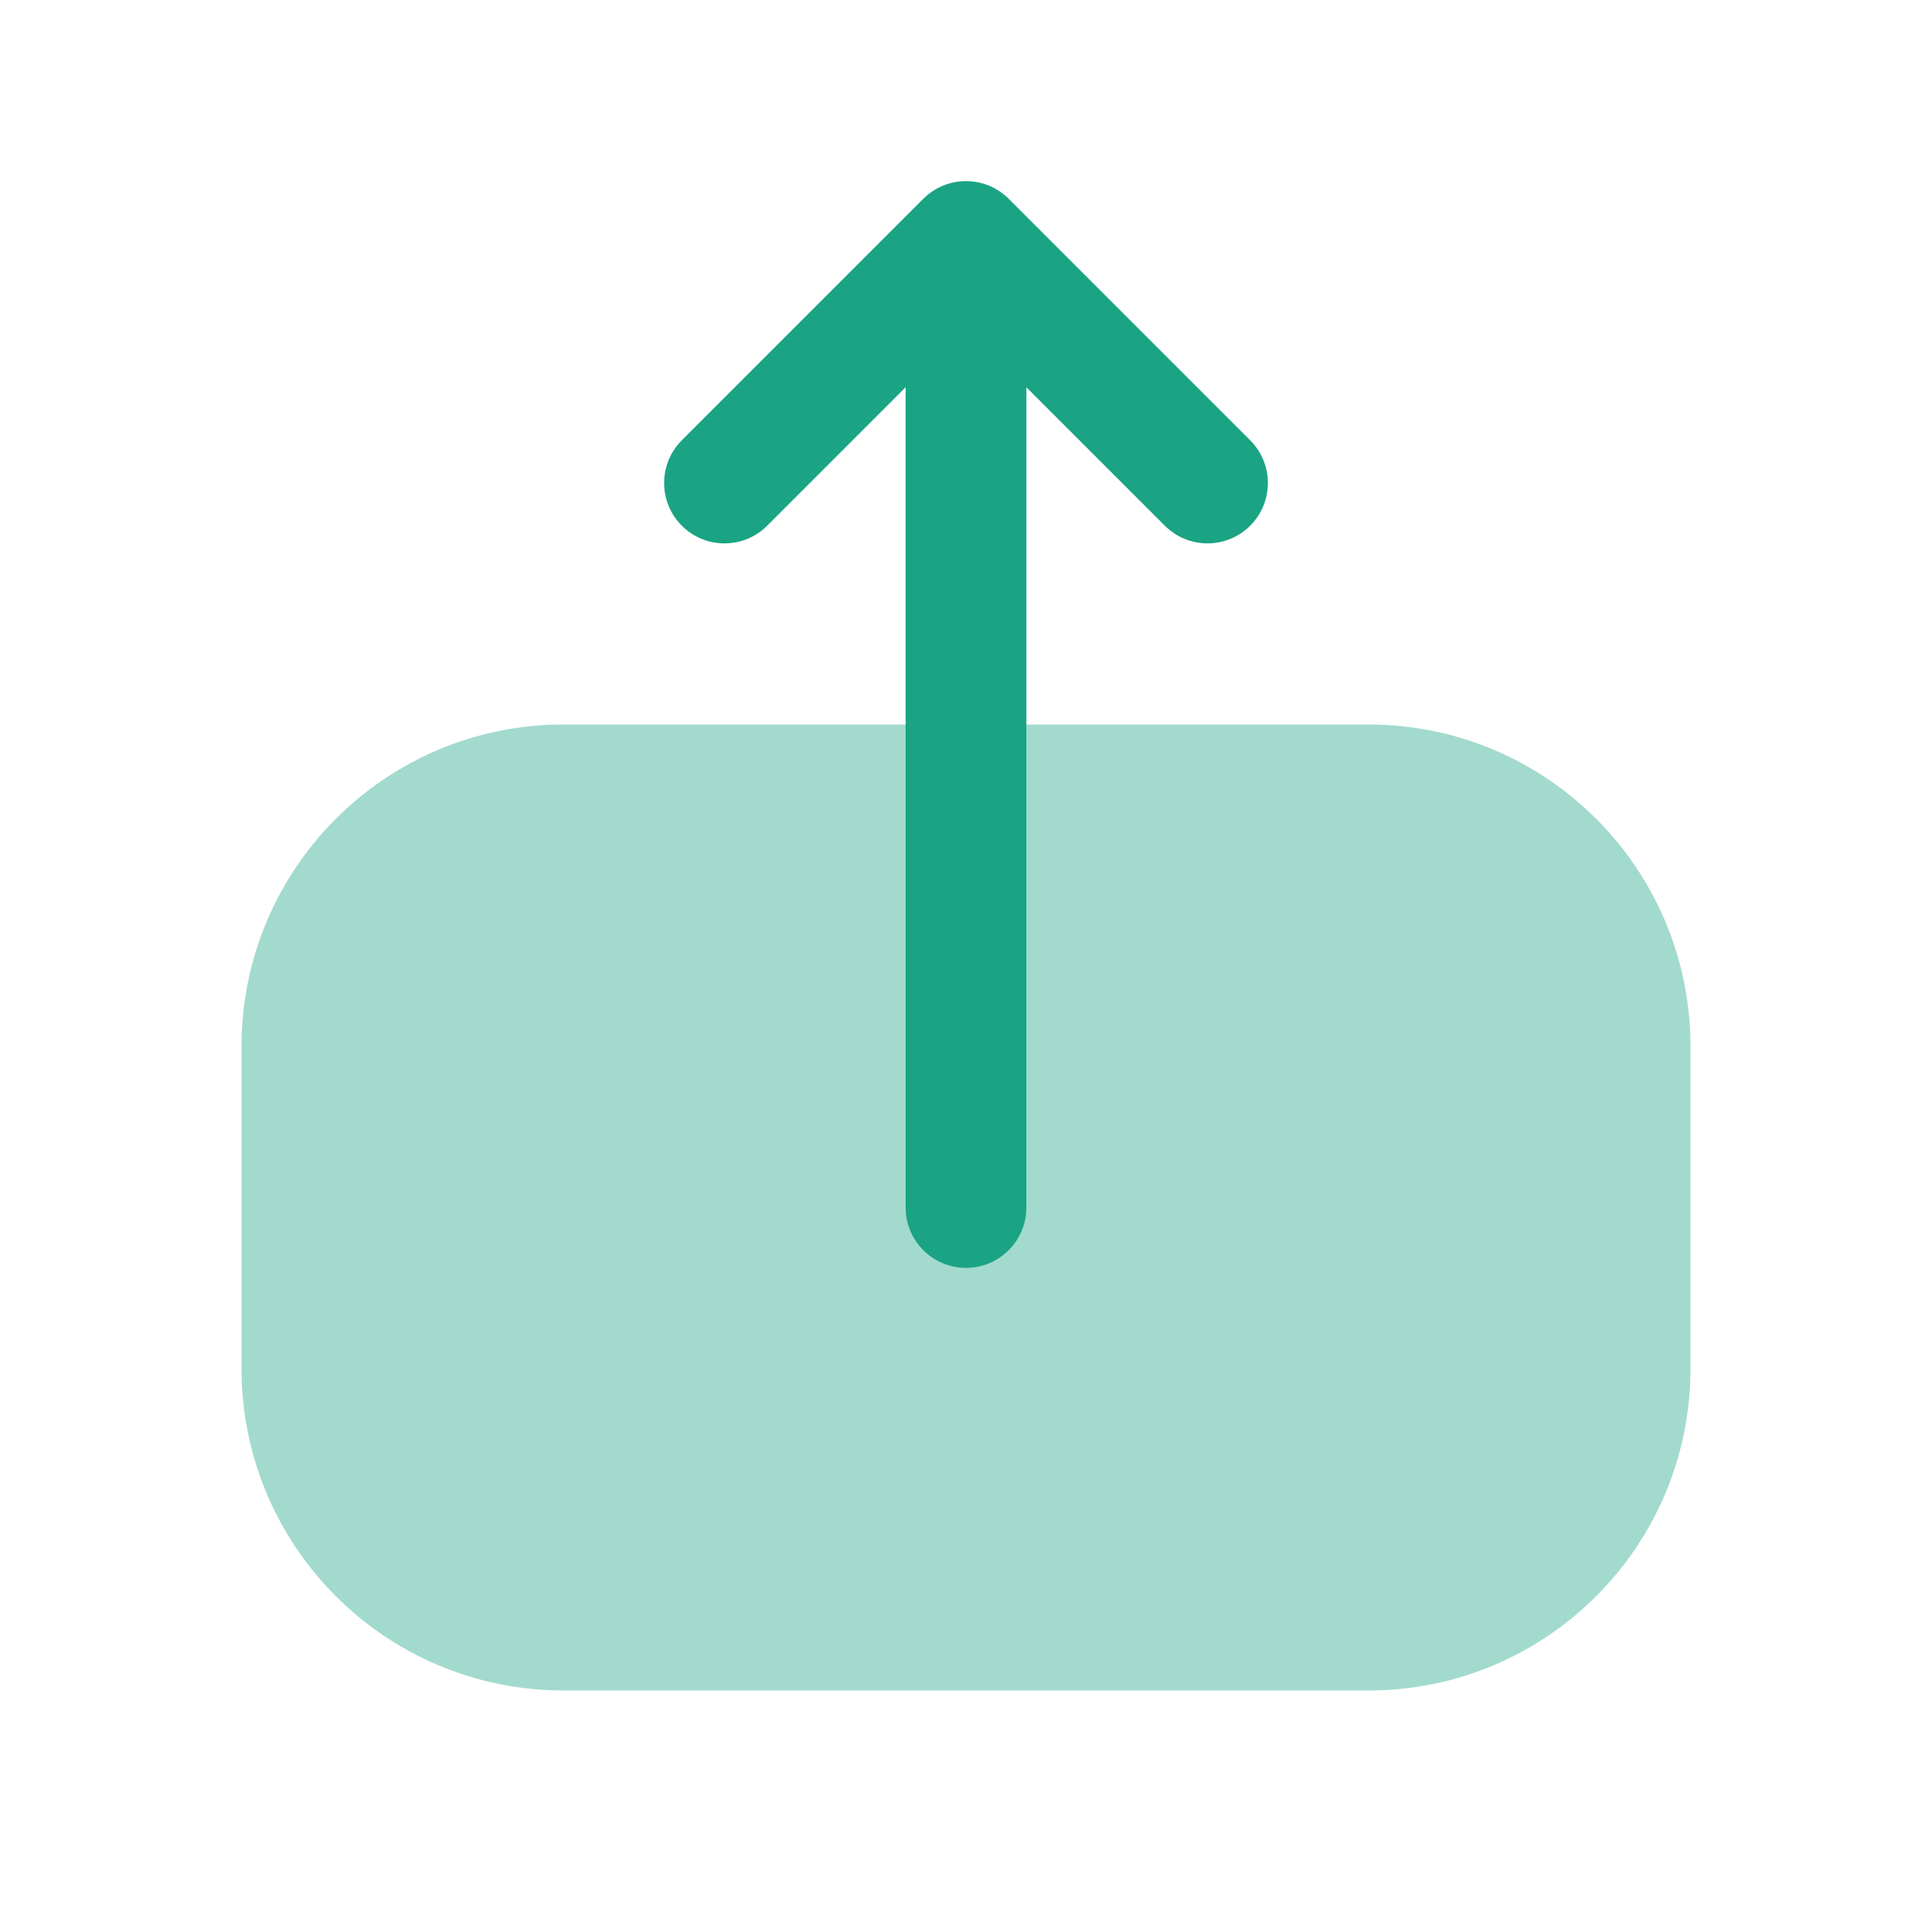 <svg width="40" height="40" viewBox="0 0 40 40" fill="none" xmlns="http://www.w3.org/2000/svg">
<path opacity="0.4" d="M11.667 15L28.333 15C32.015 15 35 17.985 35 21.667V28.333C35 32.015 32.015 35 28.333 35H11.667C7.985 35 5 32.015 5 28.333L5 21.667C5 17.985 7.985 15 11.667 15Z" fill="#1AA484"/>
<path fill-rule="evenodd" clip-rule="evenodd" d="M14.116 10.884C13.628 10.396 13.628 9.604 14.116 9.116L19.116 4.116C19.604 3.628 20.396 3.628 20.884 4.116L25.884 9.116C26.372 9.604 26.372 10.396 25.884 10.884C25.396 11.372 24.604 11.372 24.116 10.884L21.25 8.018L21.25 25C21.25 25.69 20.69 26.25 20 26.25C19.31 26.25 18.75 25.69 18.75 25L18.75 8.018L15.884 10.884C15.396 11.372 14.604 11.372 14.116 10.884Z" fill="#1AA484"/>
</svg>
